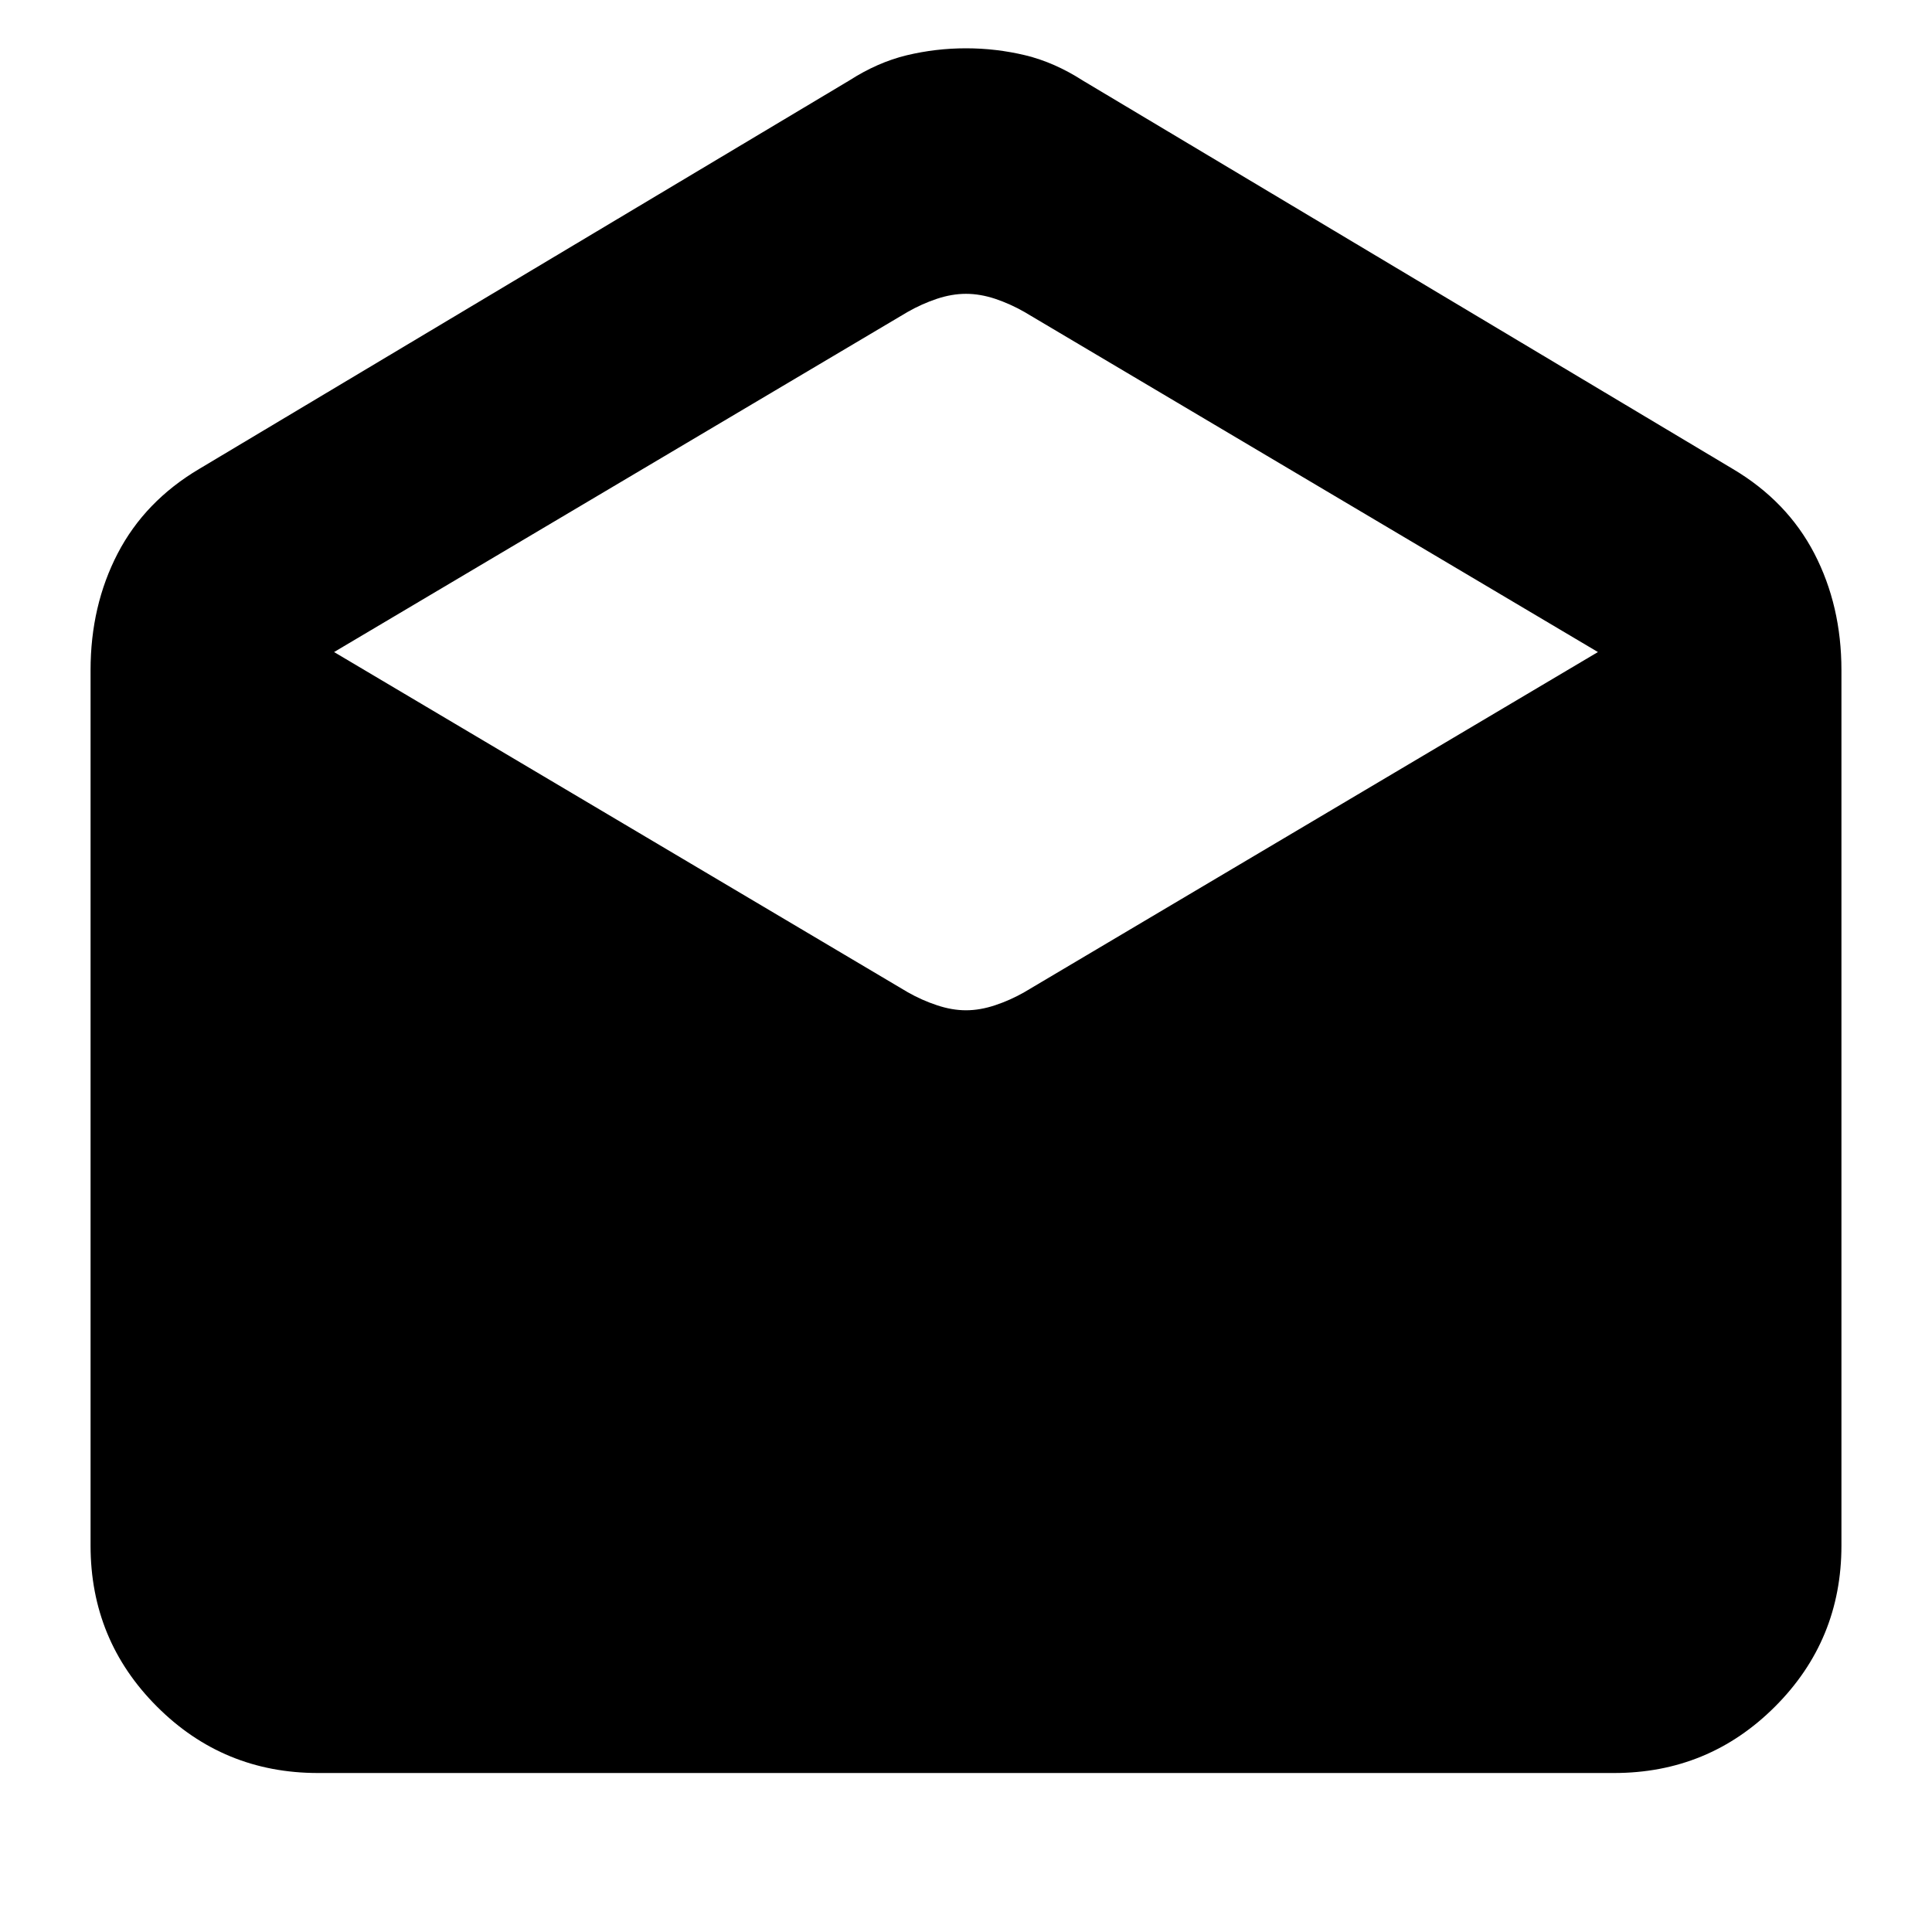 <svg xmlns="http://www.w3.org/2000/svg" height="24" width="24"><path d="M3.95 22.025Q2.775 22.025 1.95 21.2Q1.125 20.375 1.125 19.2V8.325Q1.125 7.525 1.462 6.875Q1.8 6.225 2.475 5.825L10.55 1Q10.9 0.775 11.262 0.687Q11.625 0.6 12 0.6Q12.375 0.6 12.738 0.687Q13.1 0.775 13.45 1L21.525 5.825Q22.2 6.225 22.538 6.875Q22.875 7.525 22.875 8.325V19.2Q22.875 20.375 22.05 21.2Q21.225 22.025 20.05 22.025ZM12 12.55Q12.175 12.55 12.363 12.487Q12.55 12.425 12.725 12.325L19.85 8.1L12.725 3.875Q12.55 3.775 12.363 3.712Q12.175 3.65 12 3.65Q11.825 3.65 11.638 3.712Q11.45 3.775 11.275 3.875L4.15 8.1L11.275 12.325Q11.45 12.425 11.638 12.487Q11.825 12.55 12 12.55Z"/></svg>